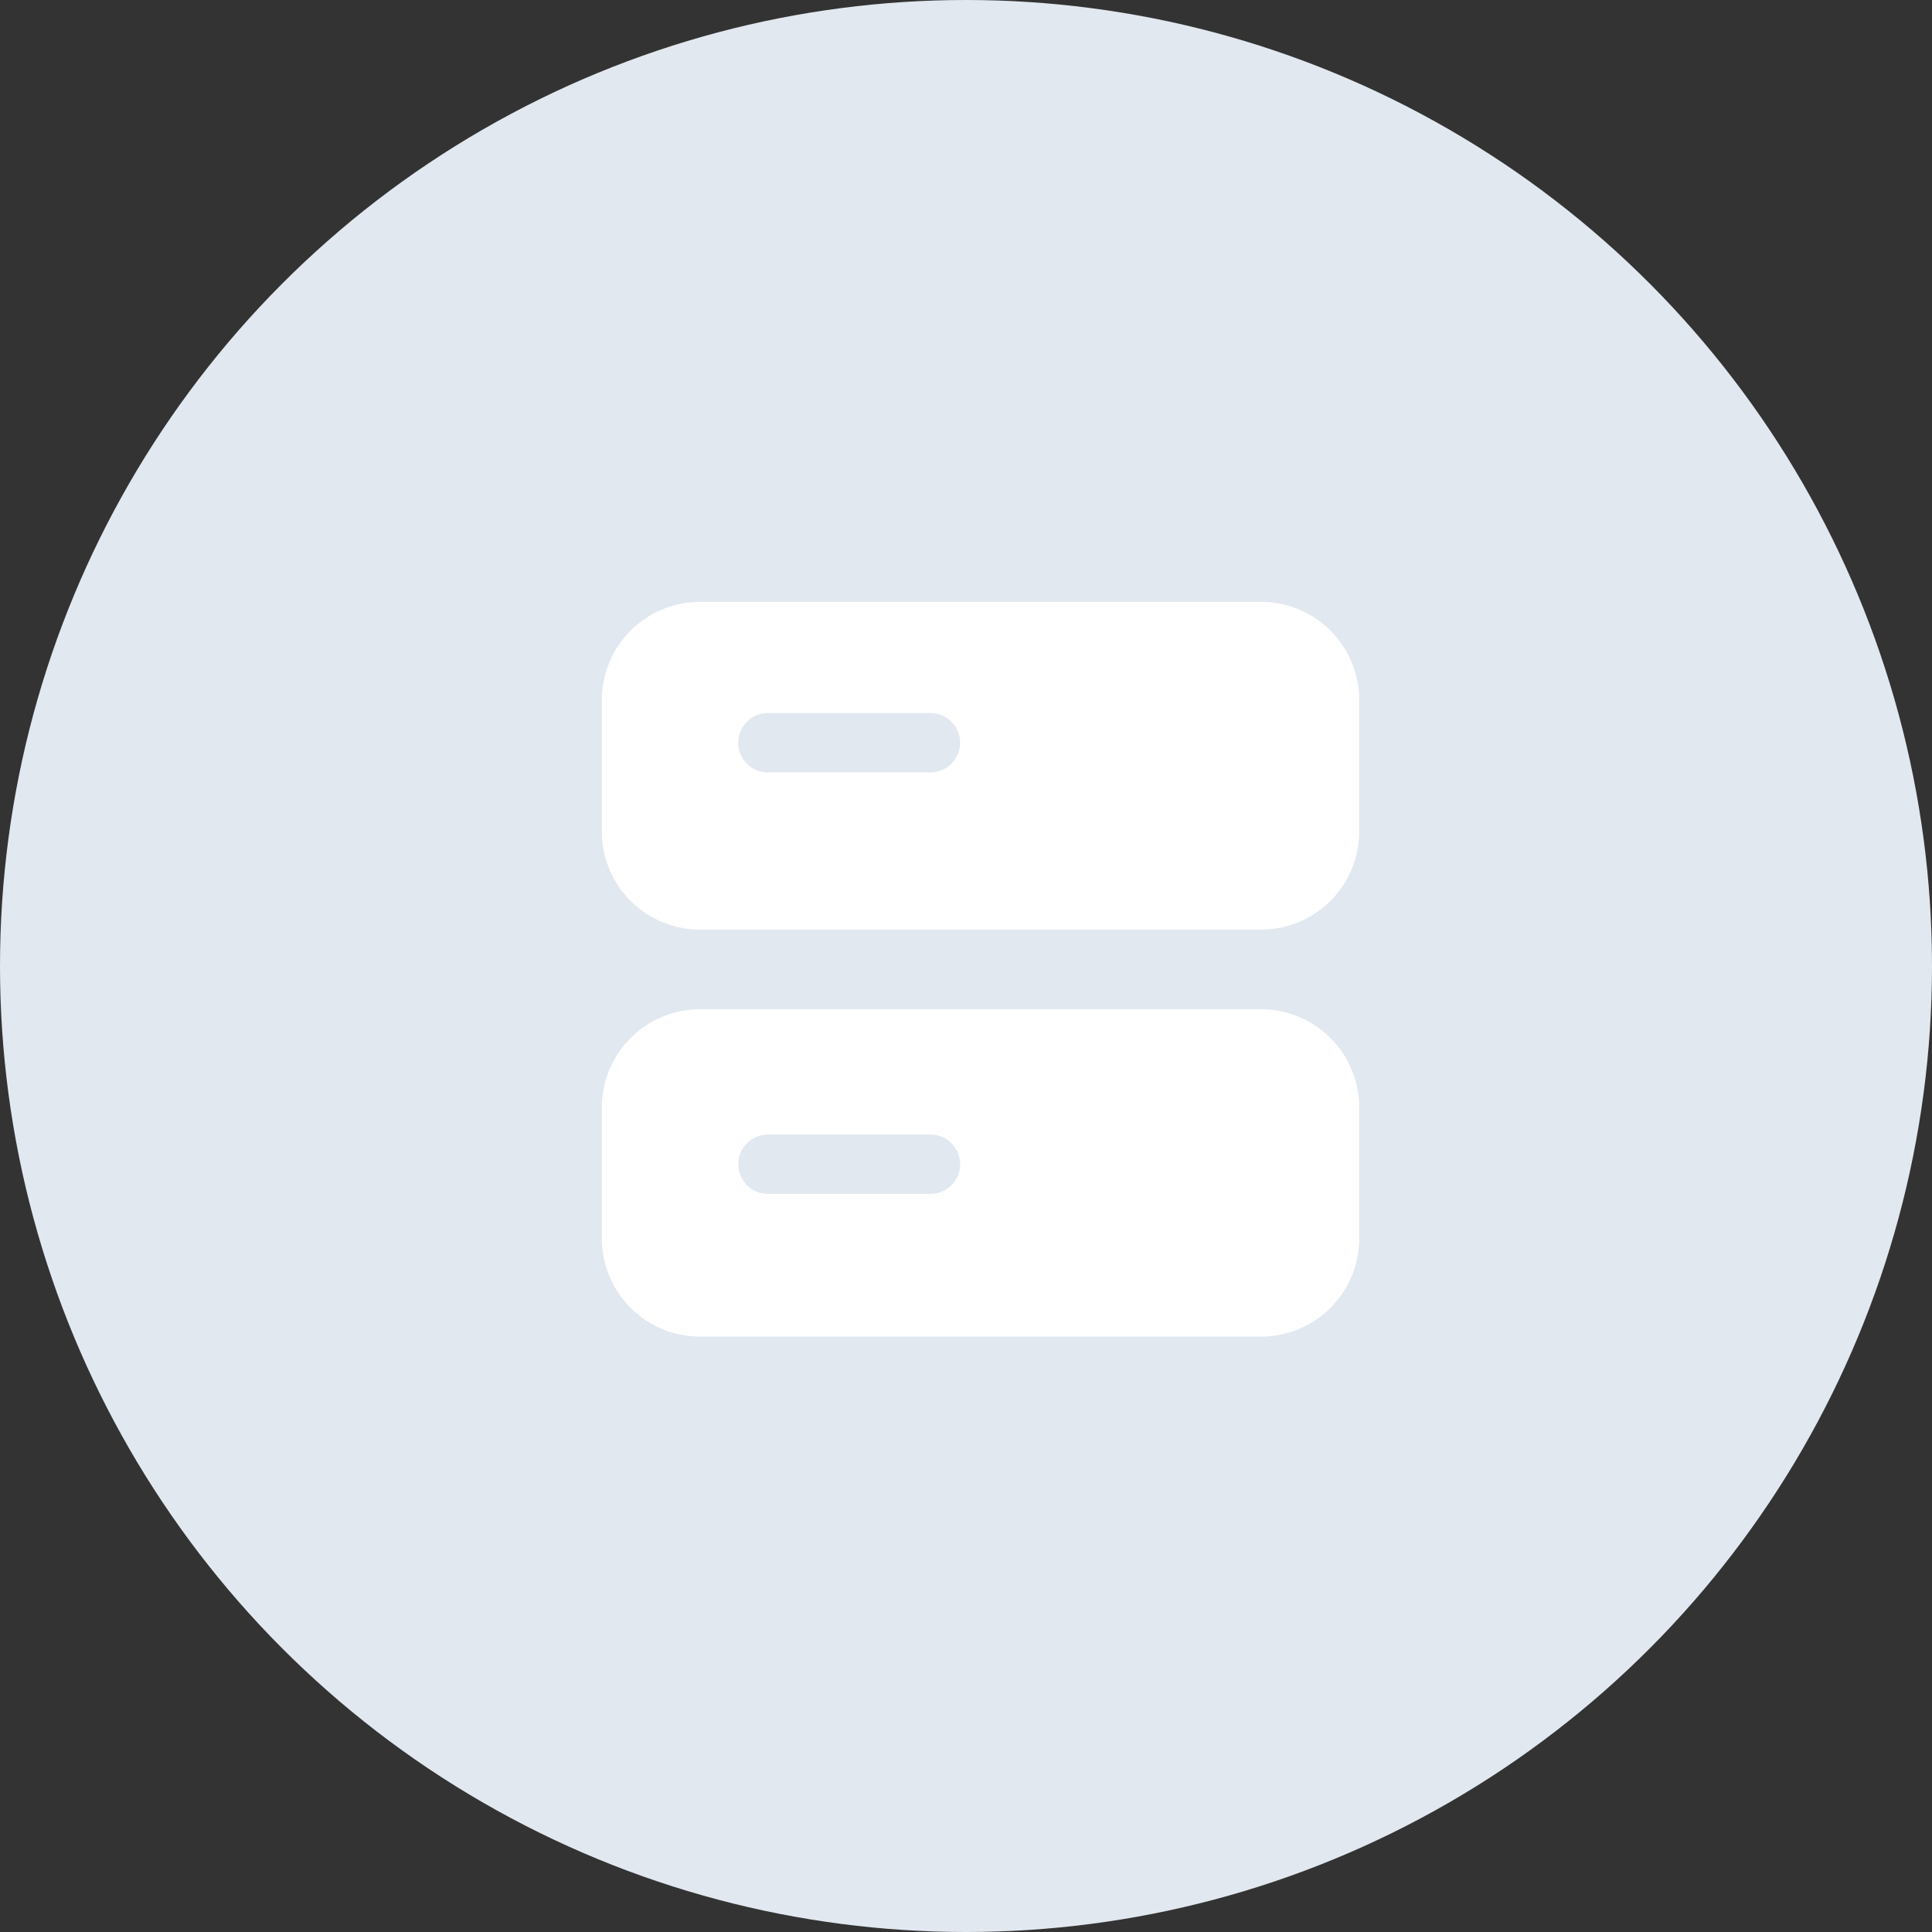 <svg xmlns="http://www.w3.org/2000/svg" width="52" height="52" viewBox="0 0 52 52">
    <rect x="0" y="0" width="52" height="52" fill="#333333" stroke="none"/>
    <defs>
        <style>
            .cls-1,.cls-4{fill:none}.cls-3,.cls-4{stroke-linecap:round;stroke-linejoin:round;stroke-width:1.6px}.cls-3{fill:#fff;stroke:#fff}.cls-4{stroke:#e2e8f0}
        </style>
    </defs>
    <g id="Сгруппировать_17251" transform="translate(-557 -339)">
        <g id="Сгруппировать_17243" transform="translate(69 204)">
            <path id="Прямоугольник_7944" d="M0 0H52V52H0z" class="cls-1" transform="translate(488 135)"/>
            <g id="Сгруппировать_17180" transform="translate(-3 -14)">
                <circle id="Эллипс_719" cx="26" cy="26" r="26" fill="#e2e8f0" transform="translate(491 149)"/>
            </g>
        </g>
        <g id="Сгруппировать_17244" transform="translate(573.146 354.999)">
            <path id="Прямоугольник_6206" d="M0 0H24V24H0z" class="cls-1" transform="translate(-2.146 -1.999)"/>
            <g id="server" transform="translate(0.853 1.001)">
                <path id="Контур_4149" d="M18.906 2H3.878A1.843 1.843 0 0 0 2 3.805v3.61A1.843 1.843 0 0 0 3.878 9.22h15.028a1.843 1.843 0 0 0 1.878-1.805v-3.61A1.843 1.843 0 0 0 18.906 2z" class="cls-3" transform="translate(-2 -2)"/>
                <path id="Контур_4150" d="M18.906 14H3.878A1.843 1.843 0 0 0 2 15.8v3.609a1.843 1.843 0 0 0 1.878 1.8h15.028a1.843 1.843 0 0 0 1.878-1.8V15.8a1.843 1.843 0 0 0-1.878-1.8z" class="cls-3" transform="translate(-2 -3.035)"/>
                <path id="Контур_4151" d="M6 6h4.372" class="cls-4" transform="translate(-2.33 -3.009)"/>
                <path id="Контур_4152" d="M6 18h4.372" class="cls-4" transform="translate(-2.329 -3.665)"/>
            </g>
        </g>
    </g>
</svg>
